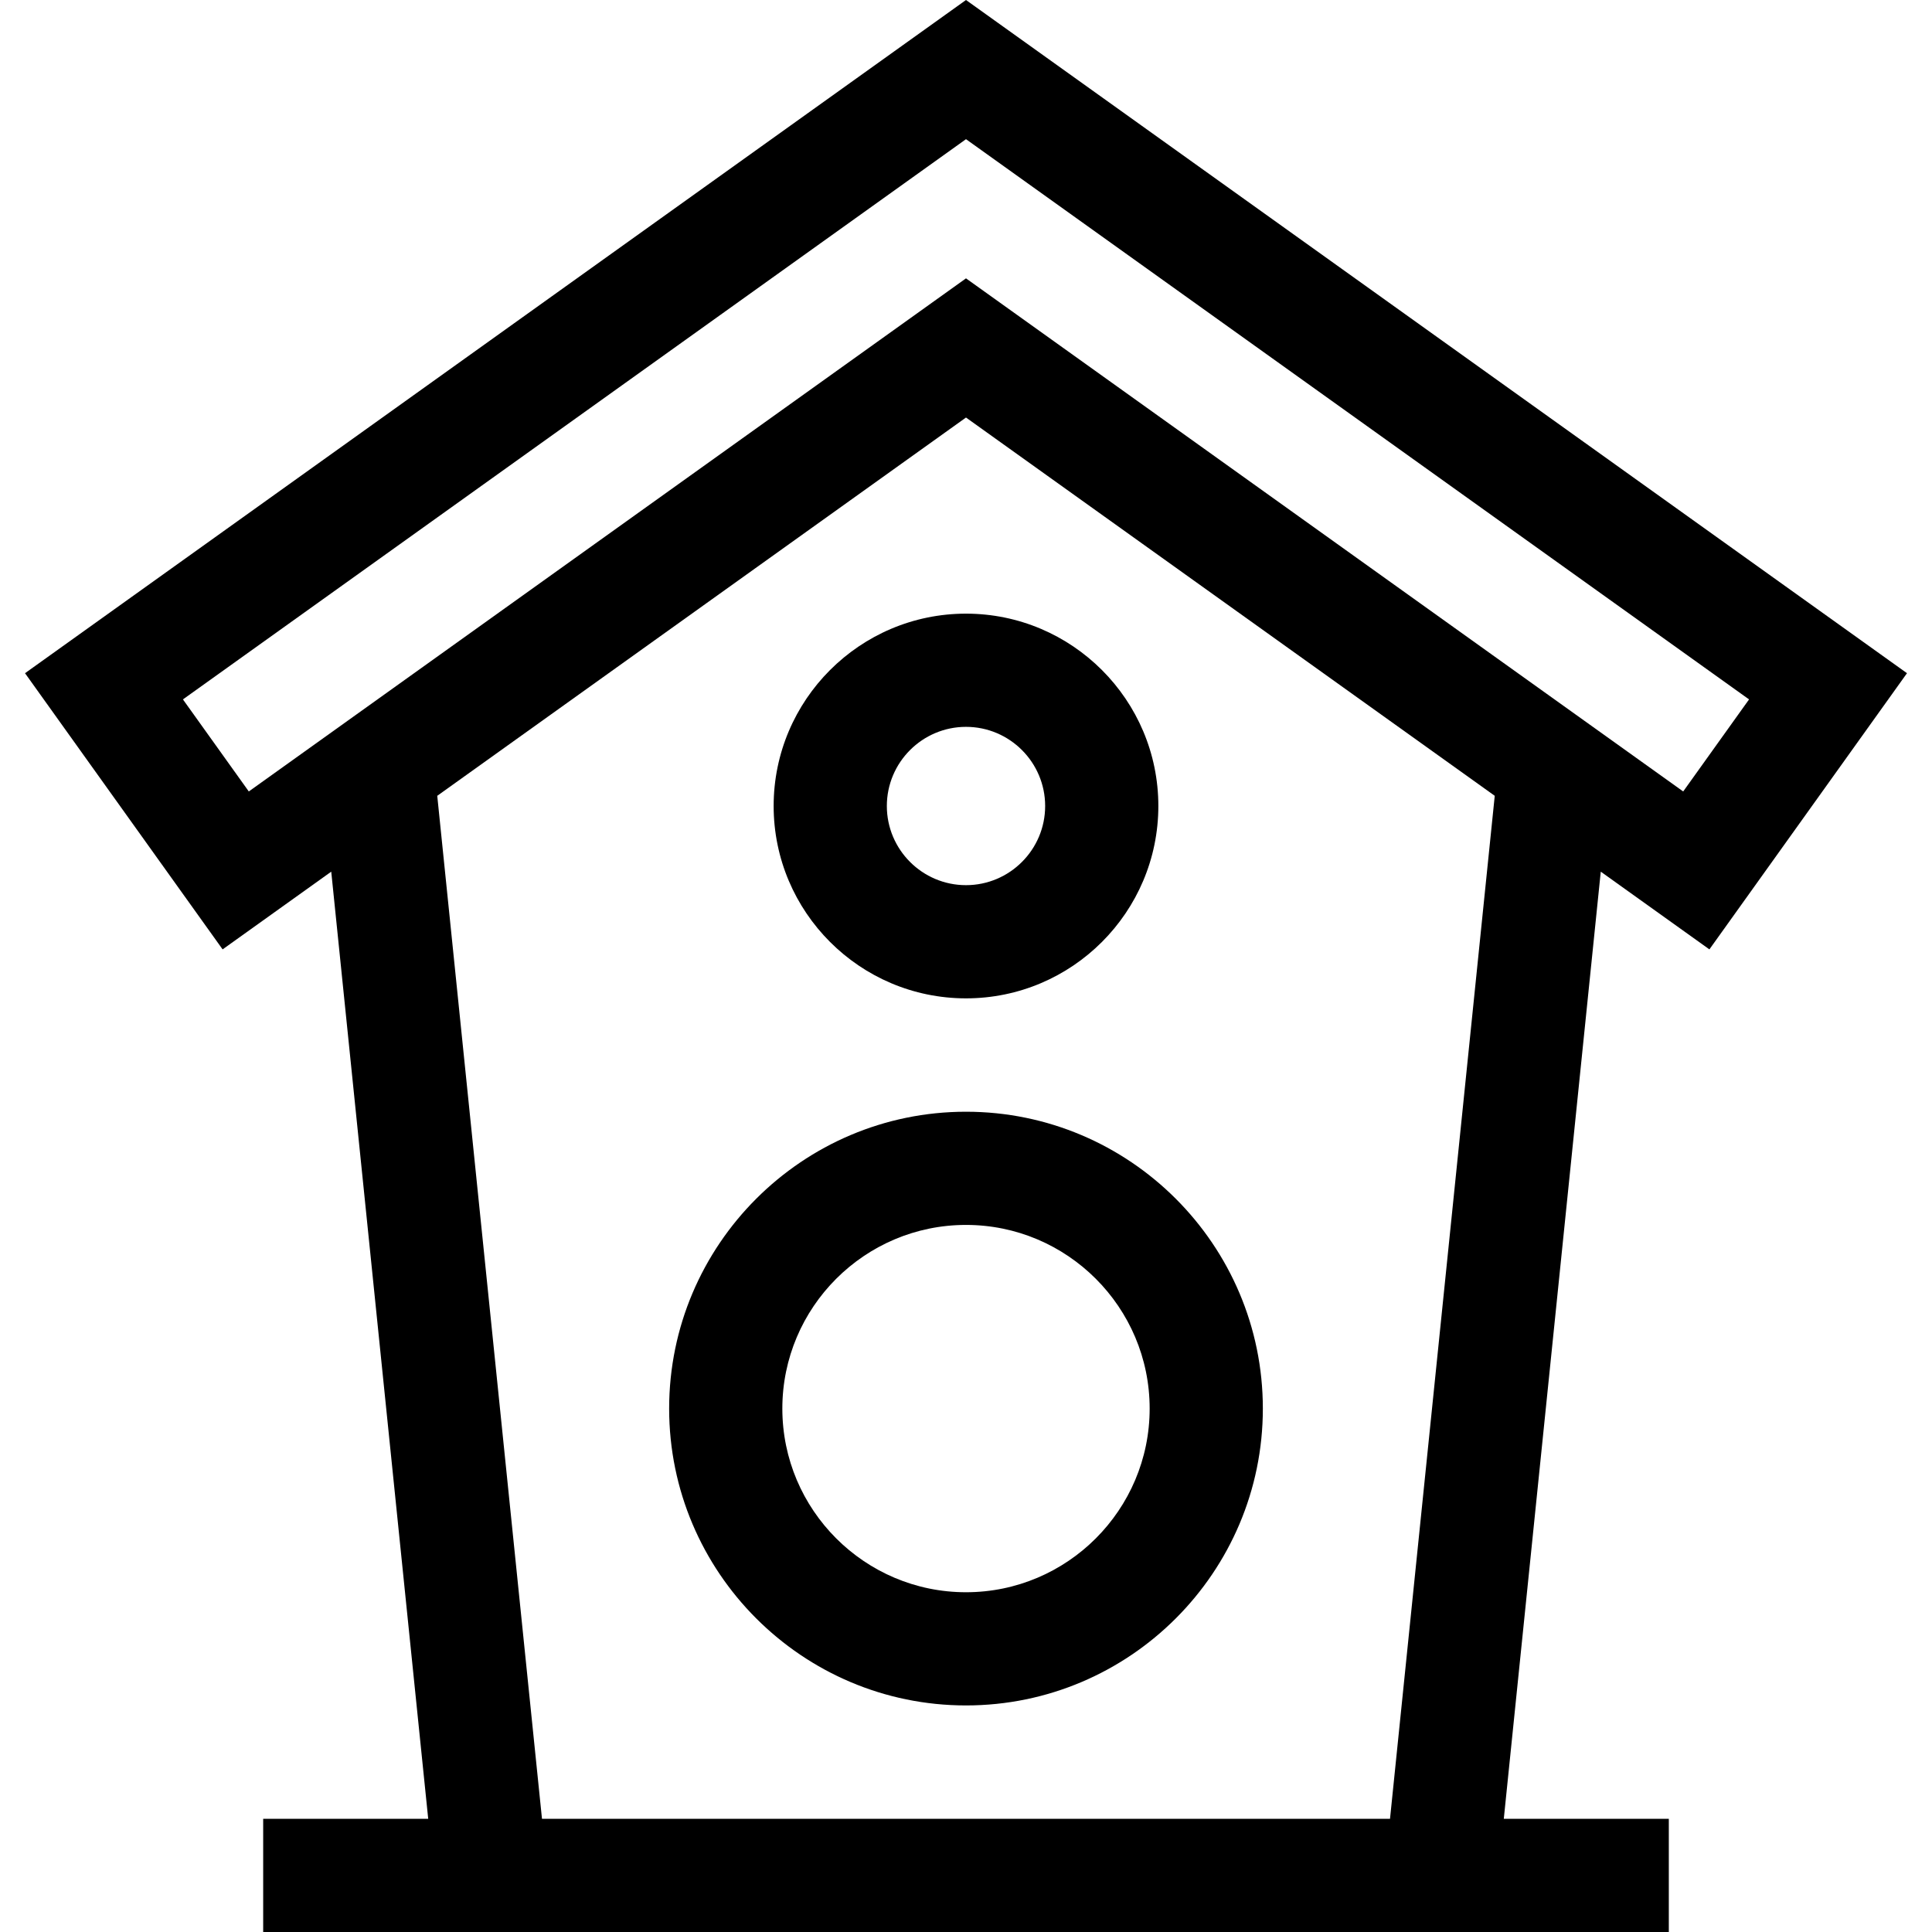 <?xml version="1.0" encoding="iso-8859-1"?>
<!-- Generator: Adobe Illustrator 19.0.0, SVG Export Plug-In . SVG Version: 6.00 Build 0)  -->
<svg version="1.1" id="Capa_1" xmlns="http://www.w3.org/2000/svg" xmlns:xlink="http://www.w3.org/1999/xlink" x="0px" y="0px"
	 viewBox="0 0 511.999 511.999" style="enable-background:new 0 0 511.999 511.999;" xml:space="preserve">
<g>
	<g>
		<path d="M453.007,251.595l52.362-73.19L255.999,0L6.63,178.405l52.362,73.19l28.789-20.596l25.698,251.002H69.745v29.998h372.508
			v-29.998h-43.732l25.698-251.002L453.007,251.595z M368.367,482.002H143.632l-27.756-271.104l140.123-100.248l140.124,100.248
			L368.367,482.002z M255.999,73.767L65.934,209.745l-17.454-24.397L255.999,36.884l207.519,148.465l-17.454,24.396L255.999,73.767z
			"/>
	</g>
</g>
<g>
	<g>
		<path d="M255.999,294.619c-43.378,0-78.669,35.291-78.669,78.669c0,43.378,35.29,78.67,78.669,78.67
			c43.378,0,78.669-35.291,78.669-78.67C334.668,329.909,299.378,294.619,255.999,294.619z M255.999,421.959
			c-26.838,0-48.671-21.834-48.671-48.672c0-26.838,21.833-48.671,48.671-48.671c26.838,0,48.671,21.834,48.671,48.671
			C304.671,400.125,282.837,421.959,255.999,421.959z"/>
	</g>
</g>
<g>
	<g>
		<path d="M255.999,162.624c-28.108,0-50.975,22.867-50.975,50.975c0,28.108,22.867,50.975,50.975,50.975
			s50.975-22.866,50.975-50.975S284.107,162.624,255.999,162.624z M255.999,234.576c-11.567,0-20.977-9.41-20.977-20.977
			c0-11.567,9.41-20.977,20.977-20.977c11.567,0,20.977,9.41,20.977,20.977C276.977,225.166,267.566,234.576,255.999,234.576z"/>
	</g>
</g>
<g>
</g>
<g>
</g>
<g>
</g>
<g>
</g>
<g>
</g>
<g>
</g>
<g>
</g>
<g>
</g>
<g>
</g>
<g>
</g>
<g>
</g>
<g>
</g>
<g>
</g>
<g>
</g>
<g>
</g>
</svg>
